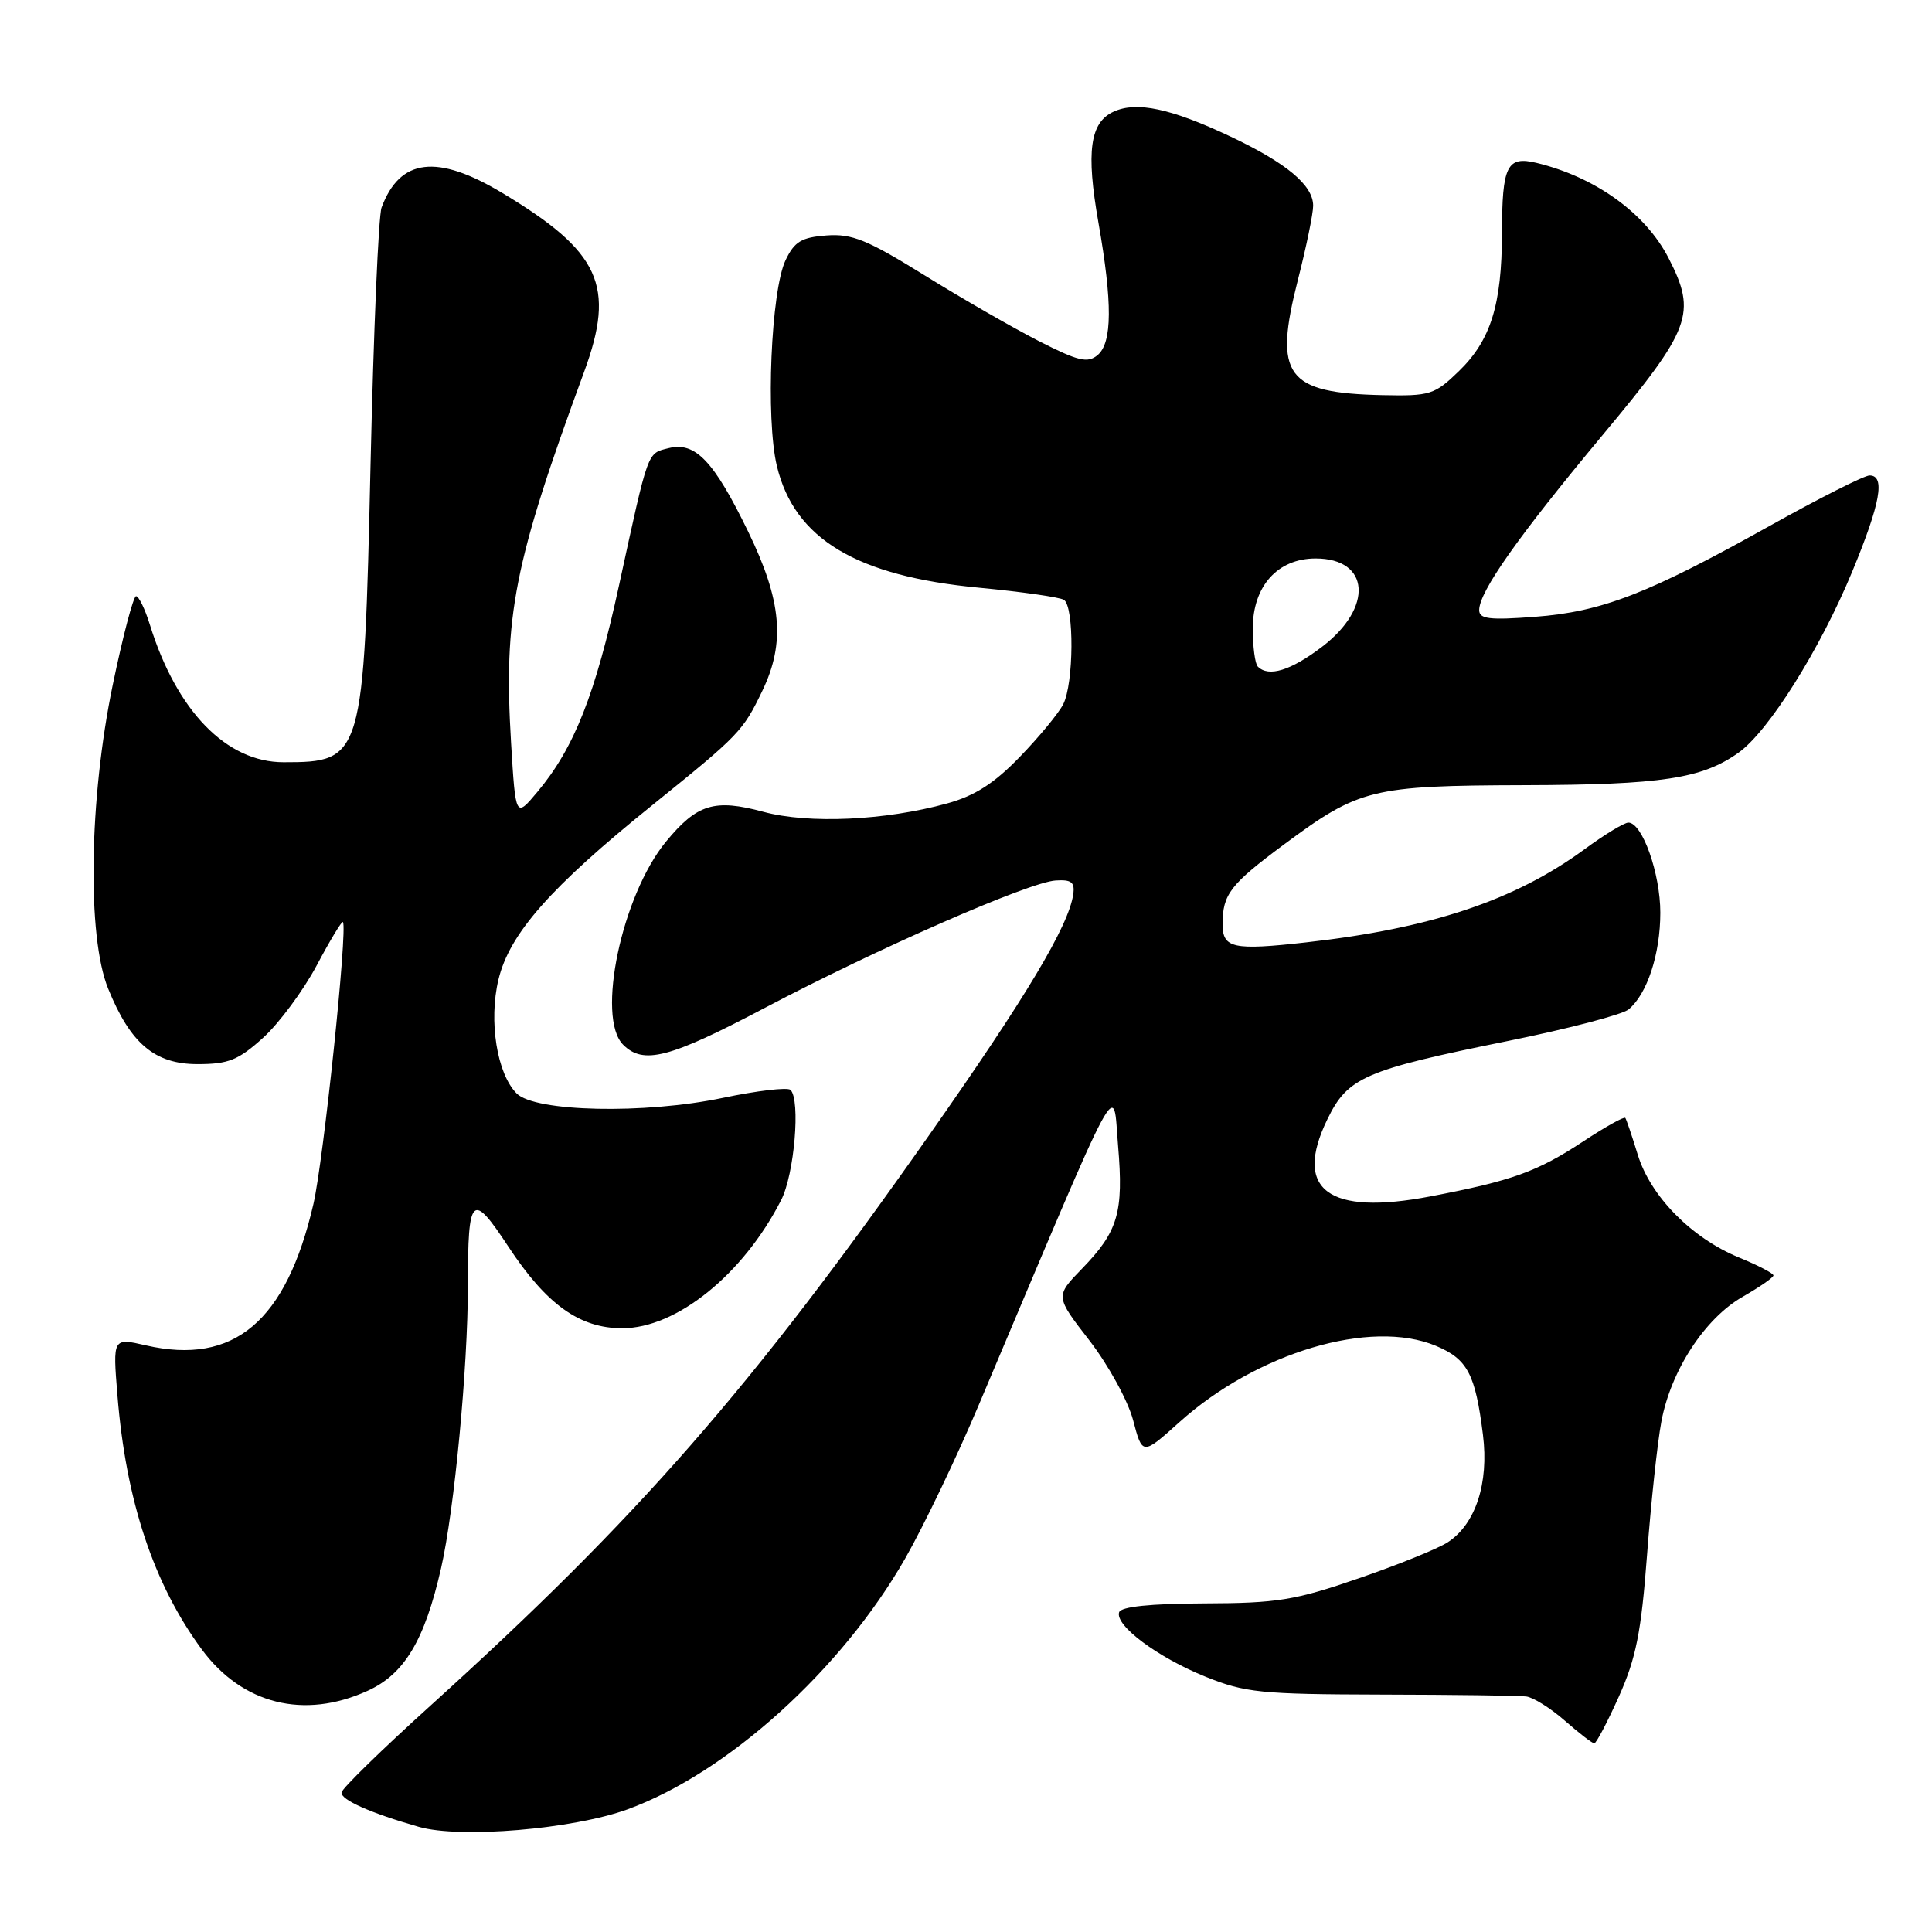 <?xml version="1.0" encoding="UTF-8" standalone="no"?>
<!DOCTYPE svg PUBLIC "-//W3C//DTD SVG 1.1//EN" "http://www.w3.org/Graphics/SVG/1.1/DTD/svg11.dtd" >
<svg xmlns="http://www.w3.org/2000/svg" xmlns:xlink="http://www.w3.org/1999/xlink" version="1.1" viewBox="0 0 256 256">
 <g >
 <path fill="currentColor"
d=" M 83.15 239.75 C 96.41 234.91 111.51 221.26 119.95 206.49 C 122.40 202.20 126.80 193.03 129.72 186.10 C 149.03 140.39 147.43 143.37 148.15 151.81 C 148.90 160.67 148.16 163.18 143.35 168.13 C 139.82 171.77 139.82 171.77 144.36 177.63 C 146.87 180.88 149.45 185.59 150.14 188.17 C 151.37 192.85 151.37 192.85 156.27 188.45 C 166.55 179.21 181.62 174.72 190.26 178.33 C 194.45 180.09 195.49 182.04 196.50 190.13 C 197.30 196.54 195.52 201.96 191.83 204.36 C 190.55 205.20 185.22 207.36 180.00 209.15 C 171.59 212.05 169.25 212.43 159.58 212.46 C 152.42 212.49 148.54 212.89 148.29 213.63 C 147.71 215.37 153.37 219.60 159.73 222.17 C 164.99 224.29 167.05 224.50 183.00 224.54 C 192.62 224.56 201.27 224.67 202.22 224.79 C 203.16 224.90 205.47 226.35 207.35 228.00 C 209.23 229.65 210.98 231.00 211.25 231.00 C 211.51 231.00 212.98 228.21 214.51 224.80 C 216.78 219.73 217.47 216.31 218.24 206.05 C 218.76 199.15 219.61 191.19 220.14 188.37 C 221.40 181.60 225.90 174.69 230.93 171.82 C 233.16 170.54 234.99 169.28 234.99 169.00 C 234.99 168.72 232.92 167.65 230.39 166.61 C 224.13 164.03 218.69 158.50 217.01 153.00 C 216.25 150.53 215.51 148.33 215.36 148.13 C 215.21 147.92 212.70 149.32 209.79 151.24 C 203.67 155.27 200.39 156.45 189.53 158.53 C 175.98 161.12 171.34 157.65 175.88 148.32 C 178.58 142.75 180.78 141.79 199.73 137.95 C 207.74 136.33 214.97 134.44 215.80 133.75 C 218.26 131.71 220.00 126.41 220.00 120.93 C 220.00 115.74 217.61 109.00 215.77 109.00 C 215.22 109.00 212.62 110.58 209.99 112.51 C 200.74 119.30 189.61 123.02 173.07 124.87 C 163.40 125.96 162.00 125.65 162.00 122.47 C 162.00 118.49 163.01 117.19 170.16 111.88 C 180.12 104.50 181.75 104.10 202.00 104.04 C 220.18 103.99 225.53 103.18 230.37 99.73 C 234.34 96.91 241.17 86.04 245.43 75.74 C 249.18 66.67 249.84 63.00 247.73 63.00 C 247.03 63.00 241.06 66.01 234.48 69.69 C 218.37 78.69 212.25 81.06 203.39 81.73 C 197.35 82.19 196.00 82.02 196.00 80.84 C 196.00 78.40 201.16 71.08 212.32 57.69 C 224.12 43.54 224.86 41.55 221.10 34.21 C 218.04 28.25 211.41 23.47 203.59 21.58 C 199.68 20.64 199.03 21.96 199.02 30.88 C 199.00 40.41 197.53 45.09 193.30 49.19 C 190.08 52.31 189.50 52.49 183.19 52.36 C 170.39 52.08 168.73 49.81 171.98 37.08 C 173.09 32.73 174.00 28.31 174.00 27.26 C 174.00 24.54 170.49 21.61 163.00 18.07 C 155.16 14.37 150.61 13.40 147.57 14.79 C 144.42 16.22 143.89 20.09 145.55 29.51 C 147.42 40.13 147.39 45.43 145.43 47.06 C 144.11 48.15 142.88 47.86 137.68 45.21 C 134.28 43.47 127.45 39.55 122.51 36.48 C 114.91 31.77 112.90 30.95 109.52 31.20 C 106.20 31.45 105.27 32.01 104.09 34.48 C 102.16 38.53 101.44 55.50 102.94 61.75 C 105.26 71.41 113.48 76.35 129.78 77.88 C 135.36 78.41 140.40 79.13 140.97 79.48 C 142.35 80.33 142.29 90.57 140.88 93.32 C 140.27 94.52 137.68 97.66 135.13 100.29 C 131.73 103.81 129.17 105.45 125.50 106.46 C 117.27 108.73 107.15 109.19 101.15 107.57 C 94.67 105.82 92.36 106.53 88.25 111.52 C 82.39 118.63 78.97 134.83 82.57 138.43 C 85.25 141.11 88.69 140.22 101.30 133.57 C 116.21 125.71 136.31 116.90 139.87 116.67 C 141.97 116.53 142.44 116.90 142.21 118.50 C 141.61 122.69 135.95 132.14 123.06 150.49 C 99.54 183.98 84.53 201.14 56.97 226.07 C 50.62 231.81 45.35 236.95 45.26 237.50 C 45.09 238.46 49.09 240.24 55.50 242.07 C 60.98 243.64 75.93 242.38 83.15 239.75 Z  M 48.69 224.05 C 53.59 221.83 56.26 217.38 58.45 207.77 C 60.21 200.04 61.99 181.28 62.00 170.33 C 62.00 158.33 62.52 157.83 67.37 165.20 C 72.42 172.87 76.80 176.00 82.45 176.00 C 89.64 176.00 98.46 168.89 103.50 159.03 C 105.26 155.61 106.09 145.76 104.75 144.42 C 104.37 144.04 100.32 144.52 95.75 145.48 C 85.39 147.65 70.91 147.34 68.46 144.89 C 65.85 142.28 64.73 135.29 66.05 129.79 C 67.51 123.72 72.93 117.57 86.43 106.69 C 97.97 97.38 98.44 96.90 101.03 91.50 C 104.08 85.15 103.58 79.59 99.14 70.45 C 94.59 61.08 92.13 58.50 88.61 59.38 C 85.73 60.11 85.97 59.43 82.04 77.49 C 78.88 92.05 76.09 99.11 71.20 104.94 C 68.32 108.38 68.32 108.38 67.72 98.44 C 66.71 81.57 68.08 74.63 77.41 49.24 C 81.59 37.85 79.53 33.36 66.56 25.57 C 57.91 20.37 52.99 20.97 50.56 27.50 C 50.15 28.60 49.50 43.90 49.10 61.50 C 48.22 100.56 48.09 101.00 37.57 101.00 C 30.00 101.00 23.40 94.21 19.85 82.75 C 19.21 80.69 18.39 79.00 18.03 79.00 C 17.67 79.00 16.28 84.29 14.94 90.75 C 11.80 105.86 11.52 124.10 14.33 131.00 C 17.29 138.29 20.50 141.00 26.18 141.00 C 30.27 141.00 31.57 140.48 34.85 137.52 C 36.97 135.60 40.16 131.30 41.95 127.95 C 43.73 124.60 45.30 122.00 45.44 122.18 C 46.09 123.01 42.86 153.79 41.53 159.54 C 37.92 175.11 31.01 180.94 19.33 178.27 C 14.94 177.26 14.94 177.26 15.56 184.88 C 16.68 198.84 20.36 209.91 26.74 218.56 C 32.10 225.82 40.29 227.87 48.69 224.05 Z  M 166.67 88.33 C 166.30 87.97 166.00 85.70 166.00 83.29 C 166.00 77.67 169.29 74.00 174.33 74.00 C 181.54 74.00 182.01 80.51 175.17 85.71 C 171.03 88.86 168.10 89.76 166.67 88.33 Z "/>
</g>
</svg>